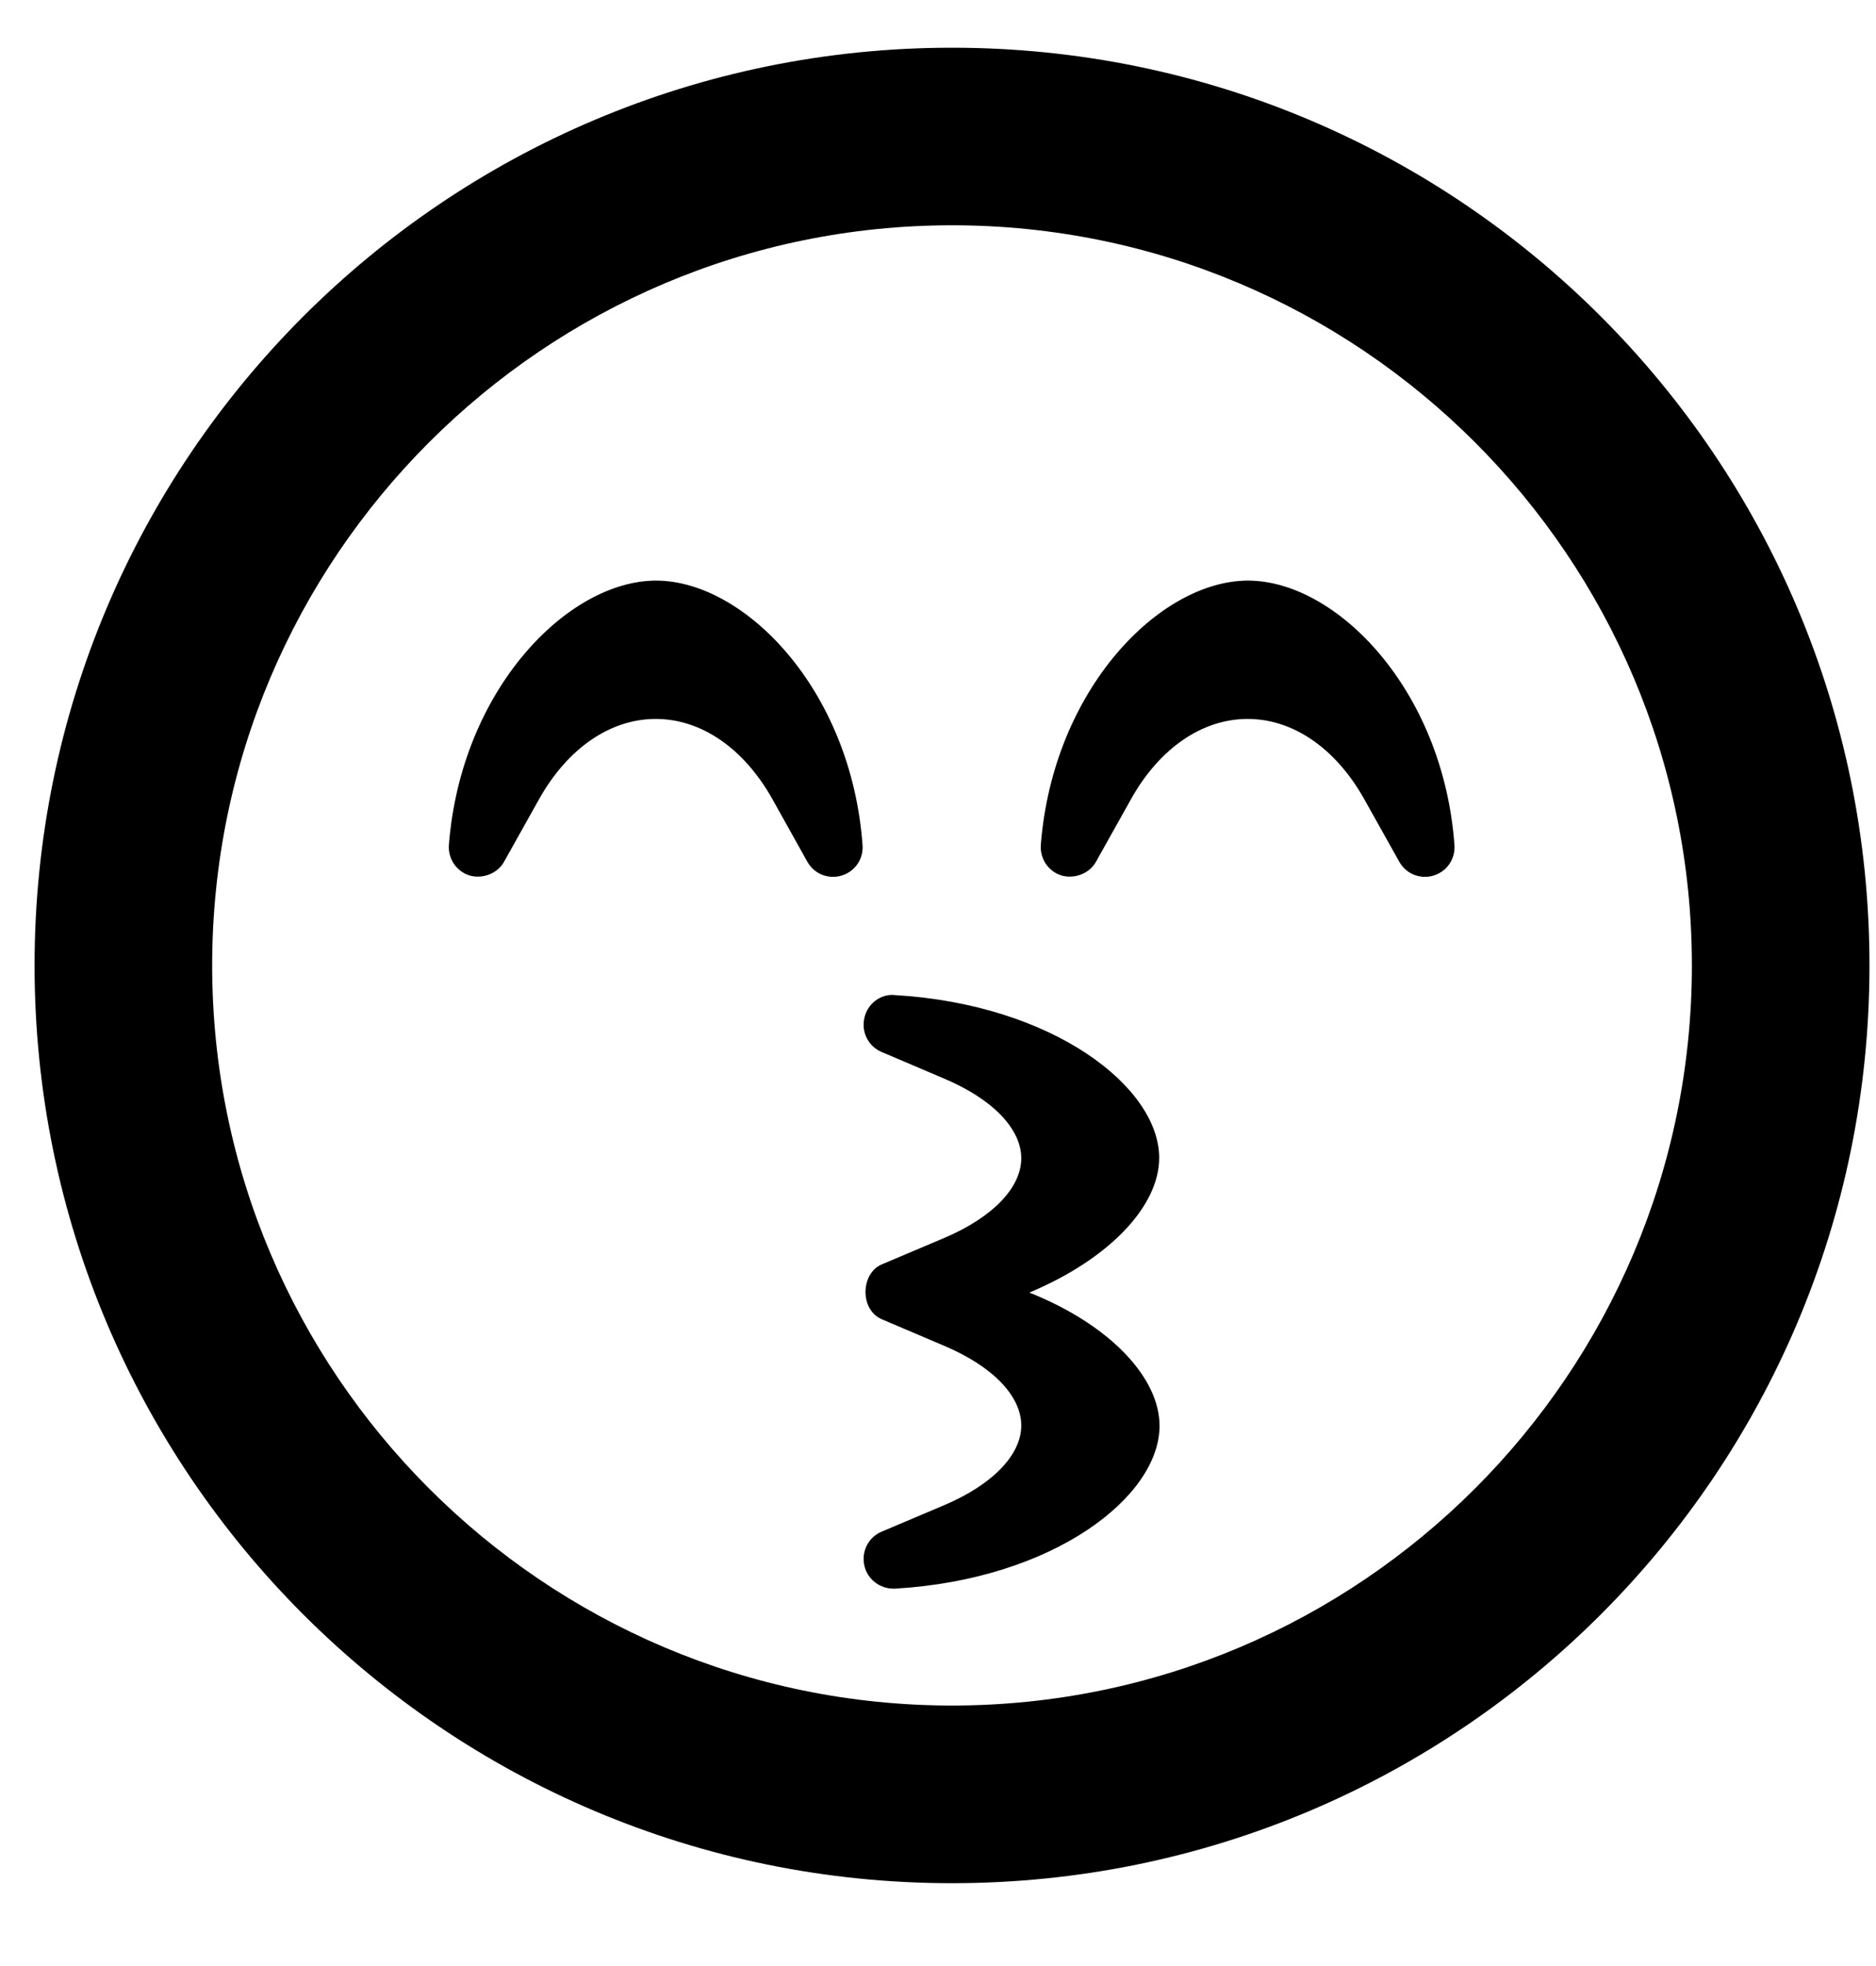 <svg width="21" height="22" viewBox="0 0 21 22" fill="none" xmlns="http://www.w3.org/2000/svg">
<g clip-path="url(#clip0_201_6086)">
<path d="M7.344 6.497C6.359 6.497 5.162 7.71 5.025 9.453C5.013 9.607 5.108 9.751 5.257 9.797C5.402 9.838 5.568 9.776 5.642 9.644L6.036 8.94C6.355 8.373 6.831 8.045 7.34 8.045C7.85 8.045 8.326 8.373 8.645 8.94L9.038 9.644C9.125 9.797 9.295 9.838 9.423 9.797C9.572 9.751 9.668 9.611 9.655 9.453C9.527 7.71 8.33 6.497 7.344 6.497ZM10.657 0.534C4.984 0.534 0.387 5.13 0.387 10.803C0.387 16.477 4.984 21.073 10.657 21.073C16.331 21.073 20.927 16.477 20.927 10.803C20.927 5.13 16.331 0.534 10.657 0.534ZM10.657 19.085C6.09 19.085 2.375 15.371 2.375 10.803C2.375 6.236 6.09 2.521 10.657 2.521C15.225 2.521 18.939 6.236 18.939 10.803C18.939 15.371 15.225 19.085 10.657 19.085ZM12.976 12.957C12.976 12.162 11.784 11.238 10.015 11.135C9.858 11.118 9.709 11.234 9.676 11.391C9.639 11.549 9.721 11.71 9.87 11.772L10.57 12.07C11.109 12.298 11.432 12.63 11.432 12.961C11.432 13.292 11.109 13.623 10.574 13.851L9.87 14.149C9.634 14.249 9.622 14.655 9.87 14.762L10.57 15.06C11.109 15.288 11.432 15.619 11.432 15.951C11.432 16.282 11.109 16.613 10.574 16.841L9.87 17.139C9.721 17.201 9.639 17.363 9.676 17.52C9.709 17.669 9.846 17.777 9.999 17.777H10.02C11.792 17.673 12.98 16.75 12.98 15.955C12.98 15.416 12.425 14.824 11.523 14.464C12.421 14.087 12.976 13.495 12.976 12.957ZM13.97 6.497C12.985 6.497 11.788 7.71 11.651 9.453C11.639 9.607 11.734 9.751 11.883 9.797C12.028 9.838 12.194 9.776 12.268 9.644L12.662 8.94C12.98 8.373 13.457 8.045 13.966 8.045C14.475 8.045 14.951 8.373 15.27 8.94L15.664 9.644C15.751 9.797 15.921 9.838 16.049 9.797C16.198 9.751 16.293 9.611 16.281 9.453C16.152 7.71 14.956 6.497 13.97 6.497Z" fill="black"/>
</g>
<defs>
<clipPath id="clip0_201_6086">
<rect width="20.54" height="21.202" fill="white" transform="translate(0.387 0.202)"/>
</clipPath>
</defs>
</svg>
